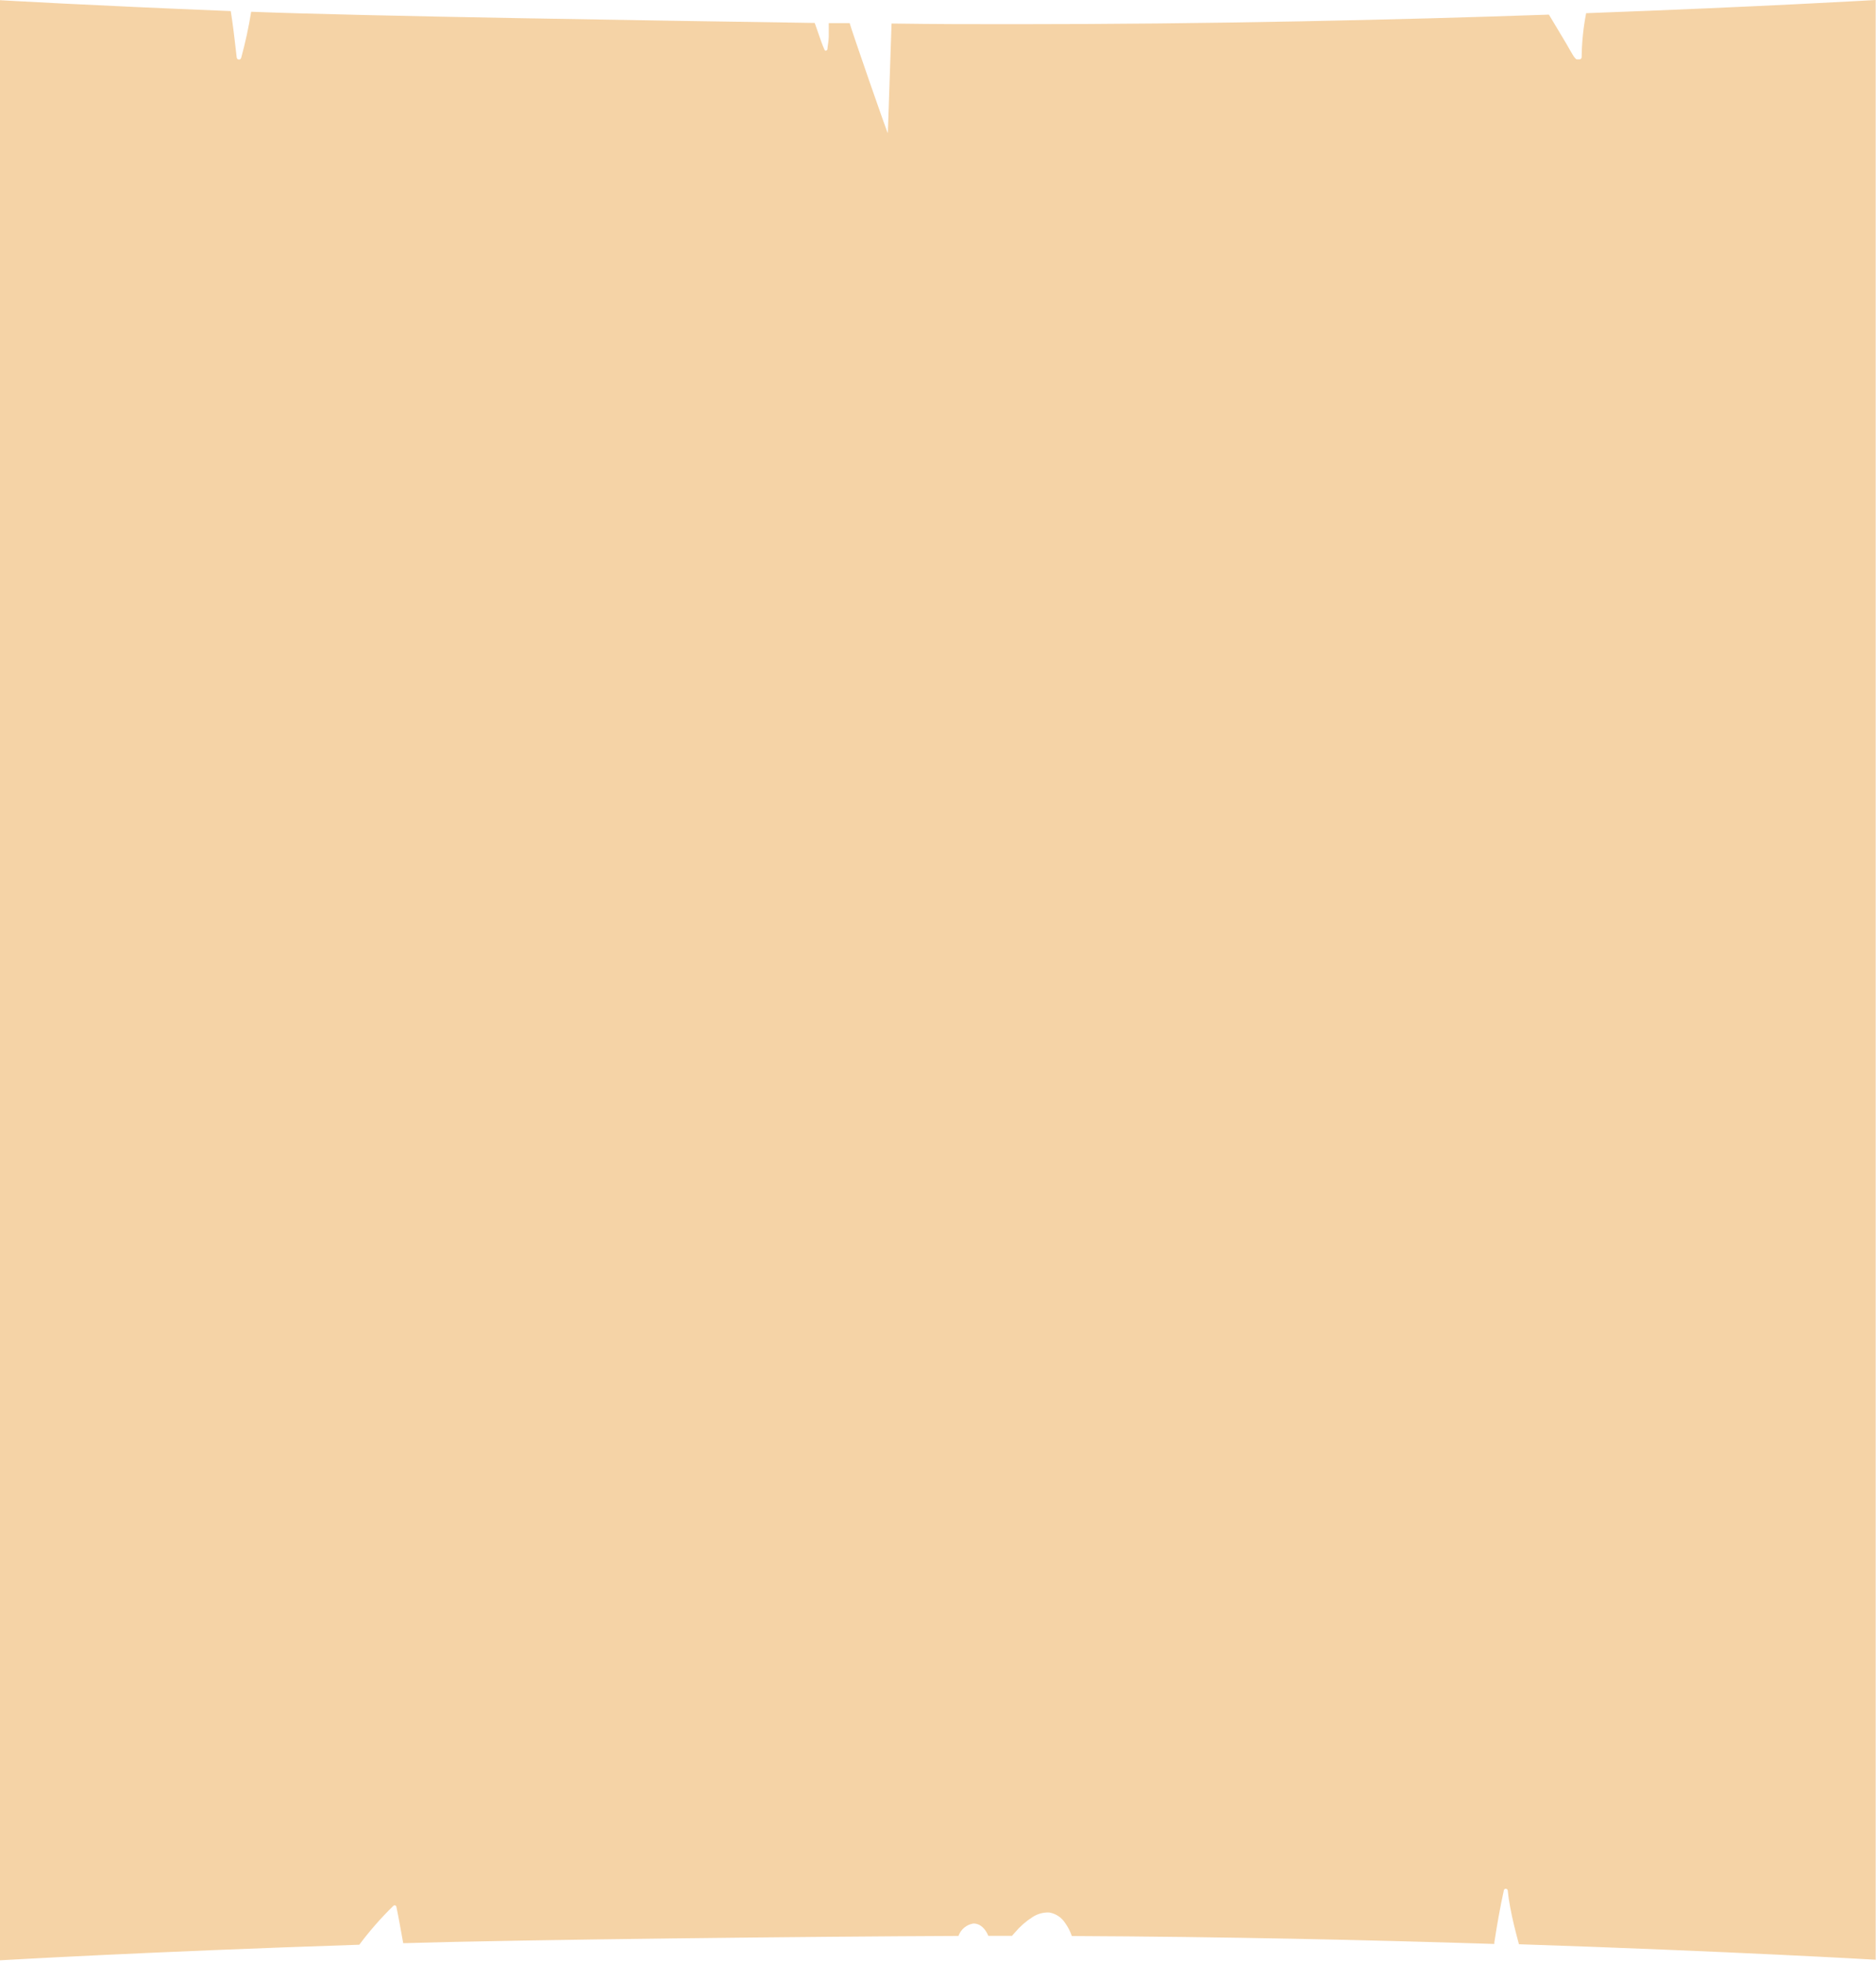 <svg width="603" height="631" viewBox="0 0 603 631" fill="none" xmlns="http://www.w3.org/2000/svg">
    <path d="M126.446 612.599C126.517 612.532 126.605 612.484 126.699 612.46C126.794 612.436 126.894 612.436 126.988 612.461C127.083 612.485 127.17 612.533 127.241 612.6C127.313 612.667 127.366 612.751 127.397 612.845C128.225 616.747 128.869 620.68 129.605 624.613C168.195 623.445 262.43 622.462 308.076 622.278C308.445 621.245 309.083 620.329 309.925 619.627C310.766 618.925 311.78 618.461 312.861 618.283C315.223 618.283 316.788 620.127 317.677 622.247C320.223 622.247 322.739 622.247 325.285 622.247C325.622 621.878 325.929 621.479 326.266 621.141C327.877 619.225 329.77 617.567 331.88 616.225C333.486 615.164 335.389 614.647 337.31 614.75C338.323 614.927 339.289 615.311 340.149 615.876C341.009 616.442 341.744 617.177 342.31 618.037C343.255 619.342 344 620.782 344.518 622.309C393.078 622.524 440.043 623.568 480.32 624.859L480.32 624.367C481.179 618.744 482.161 613.152 483.388 607.59C483.572 606.853 484.554 607.099 484.615 607.59C484.799 609.434 485.075 611.247 485.413 613.029C486.149 617.054 487.161 621.018 488.235 624.951C555.998 627.194 602.901 629.929 602.901 629.929L602.901 3.05176e-05C602.901 3.05176e-05 565.753 2.182 509.831 4.24C508.921 8.898 508.439 13.629 508.389 18.375C508.389 18.562 508.314 18.742 508.182 18.875C508.05 19.007 507.87 19.082 507.683 19.082C507.407 19.082 507.1 19.082 506.824 19.082C506.548 19.082 505.904 18.252 505.597 17.73C504.83 16.47 504.125 15.21 503.389 13.919L497.867 4.701C449.307 6.391 388.661 7.774 326.45 7.774C311.113 7.774 301.542 7.774 286.572 7.559L285.376 42.772C285.376 43.418 273.565 9.31 273.105 7.436C270.835 7.436 268.627 7.436 266.387 7.436L266.387 11.646C266.387 13.028 266.08 14.38 265.958 15.763C265.958 16.224 265.252 16.531 265.037 16.04C264.271 14.35 263.688 12.568 263.074 10.816L261.878 7.375C212.643 6.637 116.967 5.193 80.739 3.78C79.927 8.78 78.852 13.734 77.518 18.621C77.467 18.791 77.357 18.937 77.207 19.032C77.058 19.128 76.879 19.166 76.704 19.14C76.528 19.113 76.368 19.025 76.253 18.89C76.138 18.755 76.075 18.583 76.076 18.406C75.616 14.473 75.186 10.54 74.634 6.637L74.174 3.564C28.927 1.751 -2.68892e-09 0.062 -2.68892e-09 0.062L-2.75431e-05 630.113C-2.75431e-05 630.113 47.302 627.348 115.494 625.105C118.811 620.654 122.473 616.473 126.446 612.599Z" fill="#F5D3A6"/>
</svg>
